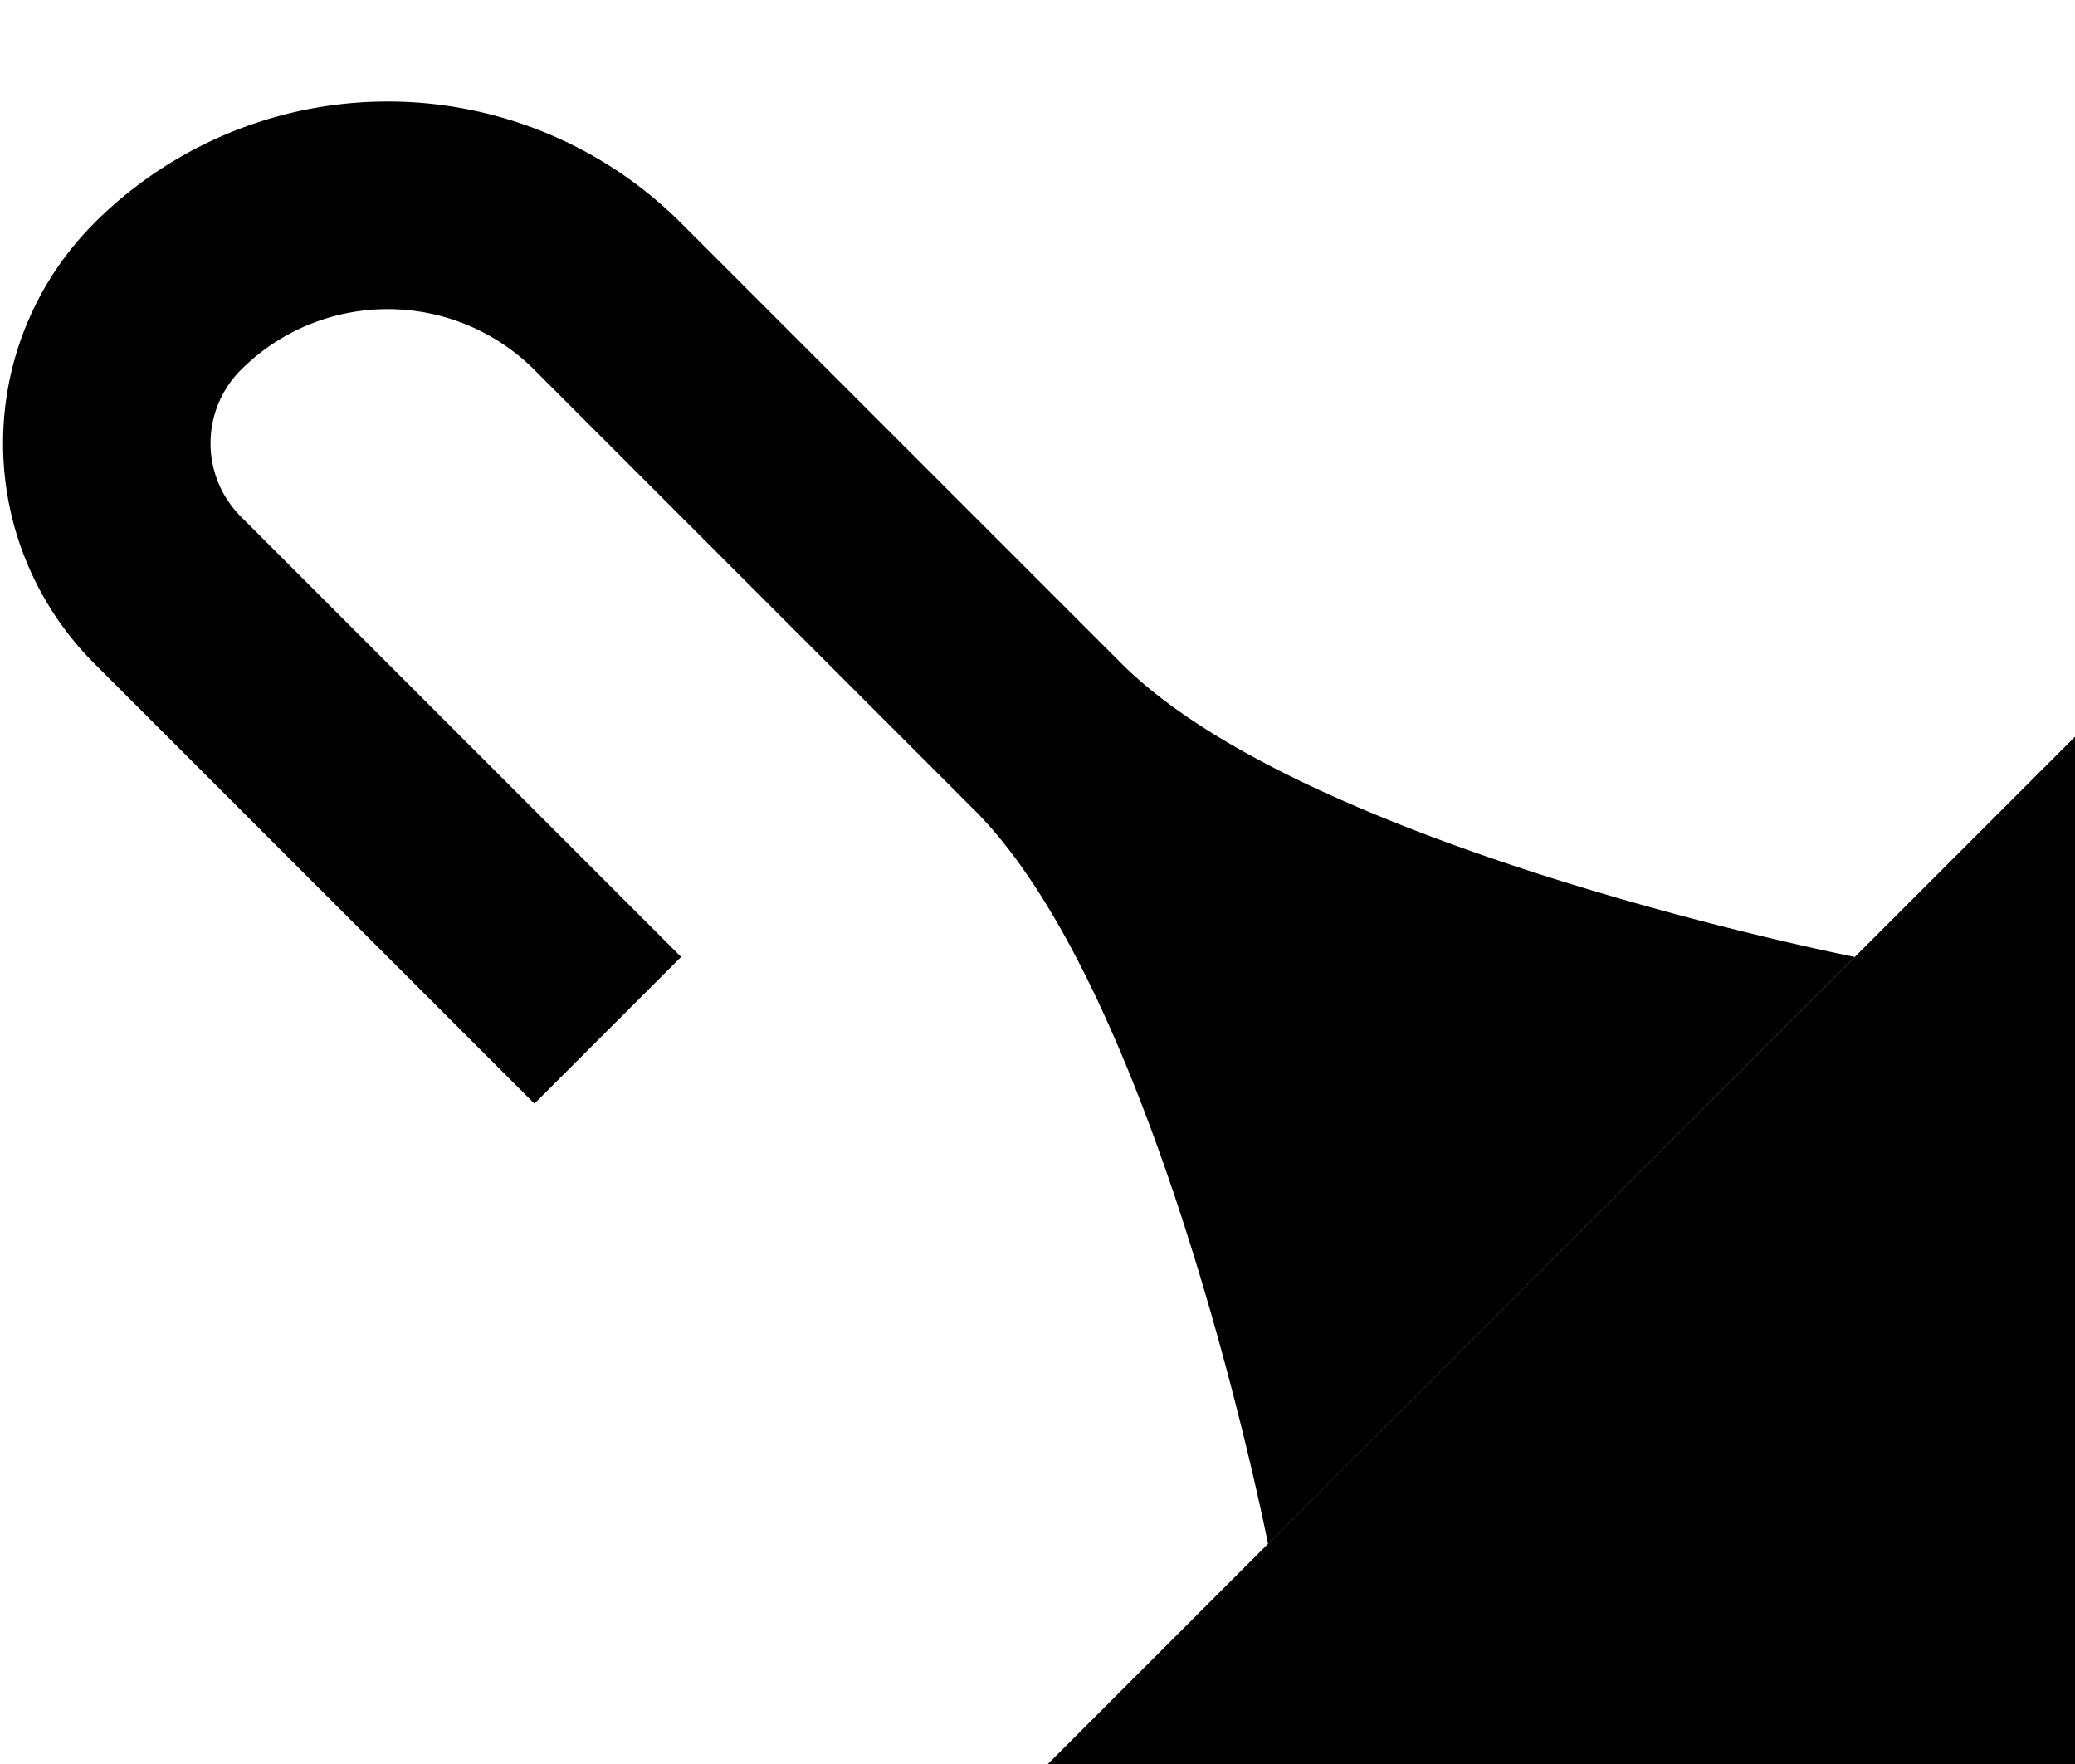 <svg xmlns="http://www.w3.org/2000/svg" version="1.0" width="20" height="17"><path d="M20 7.1L10.1 17H20V7.1z"/><path d="M.908 2.15a4 4 0 0 1 5.657 0l4.243 4.243c1.795 1.795 7.07 2.829 7.07 2.829l-5.656 5.657s-1.034-5.276-2.829-7.071L5.151 3.565a2 2 0 0 0-2.829 0 1 1 0 0 0 0 1.414l4.243 4.243-1.414 1.414L.908 6.393a3 3 0 0 1 0-4.242z"/></svg>